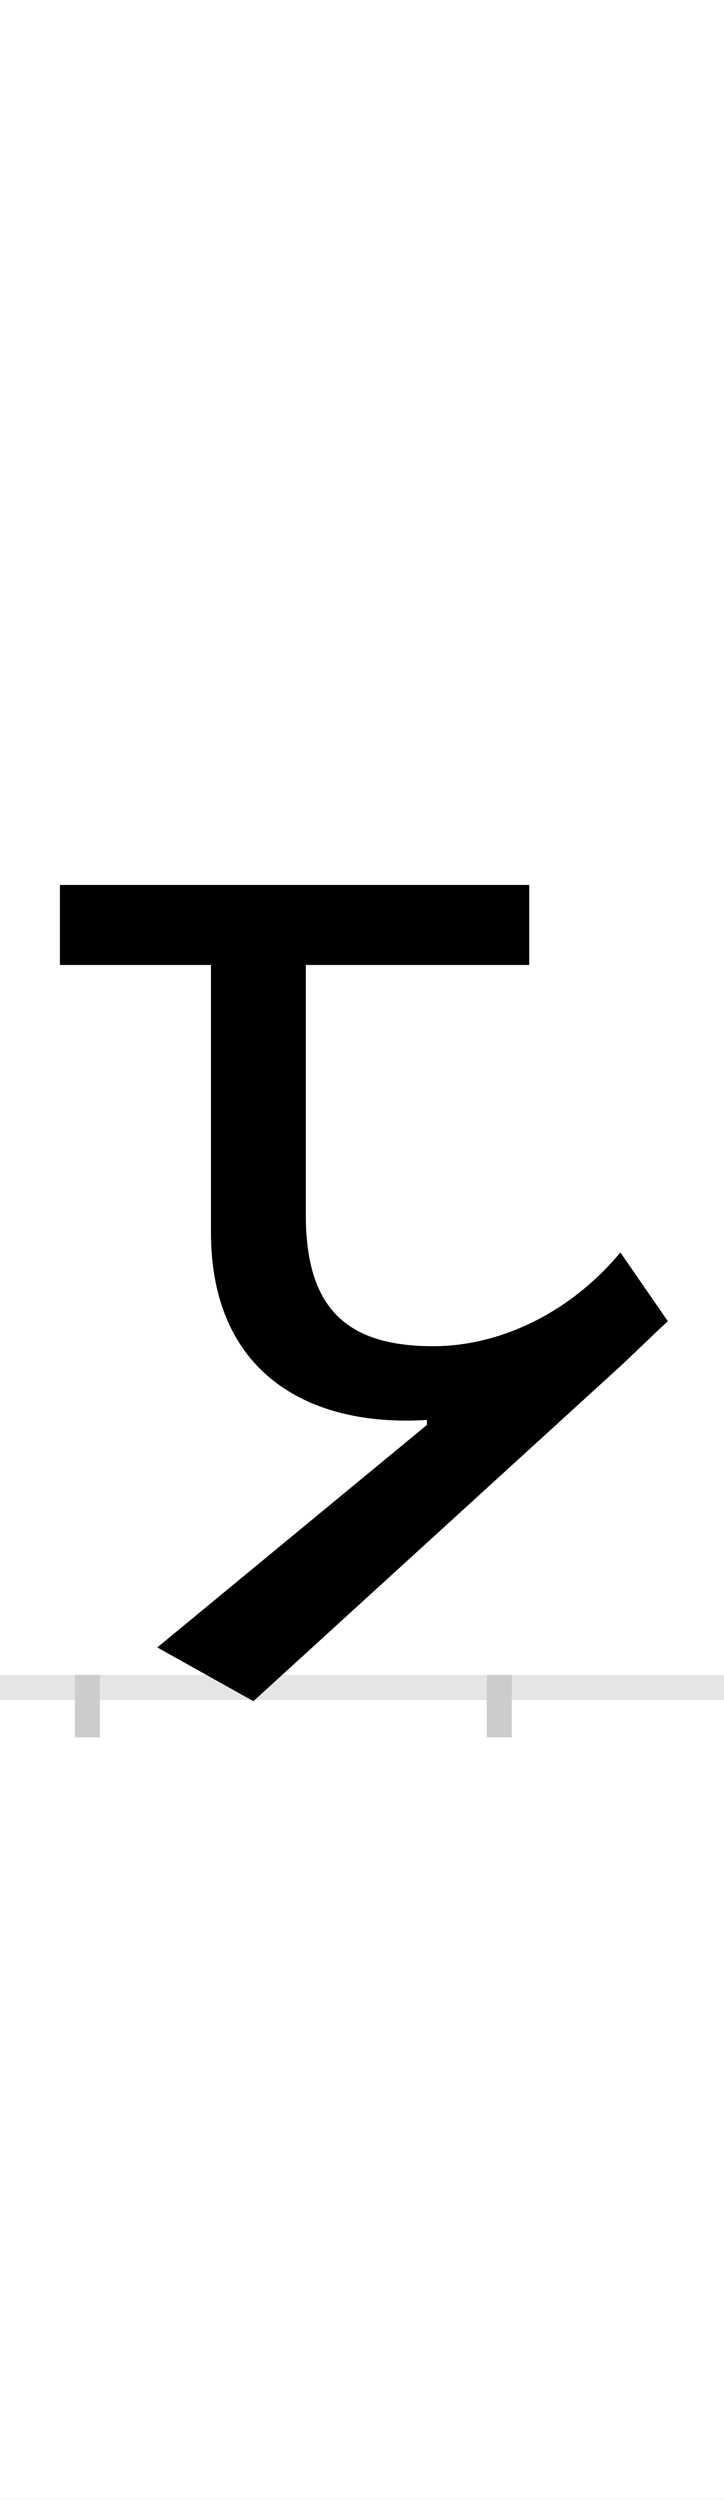 <?xml version="1.0" encoding="UTF-8"?>
<svg height="200.0" version="1.1" width="58.0" xmlns="http://www.w3.org/2000/svg" xmlns:xlink="http://www.w3.org/1999/xlink">
 <rect width="100%" height="100%" fill="#808080" stroke="none"/>
 <path d="M0,0 l58,0 l0,200 l-58,0 Z M0,0" fill="rgb(255,255,255)" transform="matrix(1,0,0,-1,0.0,200.0)"/>
 <path d="M0,0 l58,0" fill="none" stroke="rgb(229,229,229)" stroke-width="2" transform="matrix(1,0,0,-1,0.0,135.0)"/>
 <path d="M0,1 l0,-5" fill="none" stroke="rgb(204,204,204)" stroke-width="2" transform="matrix(1,0,0,-1,7.0,135.0)"/>
 <path d="M0,1 l0,-5" fill="none" stroke="rgb(204,204,204)" stroke-width="2" transform="matrix(1,0,0,-1,40.0,135.0)"/>
 <path d="M427,257 c14,13,26,25,38,36 l-38,55 c-40,-48,-96,-75,-150,-75 c-70,0,-102,31,-102,105 l0,200 l179,0 l0,64 l-376,0 l0,-64 l121,0 l0,-214 c0,-112,78,-156,173,-150 l0,-4 l-216,-178 l77,-43 Z M427,257" fill="rgb(0,0,0)" transform="matrix(0.1,0.0,0.0,-0.1,7.0,135.0)"/>
</svg>
